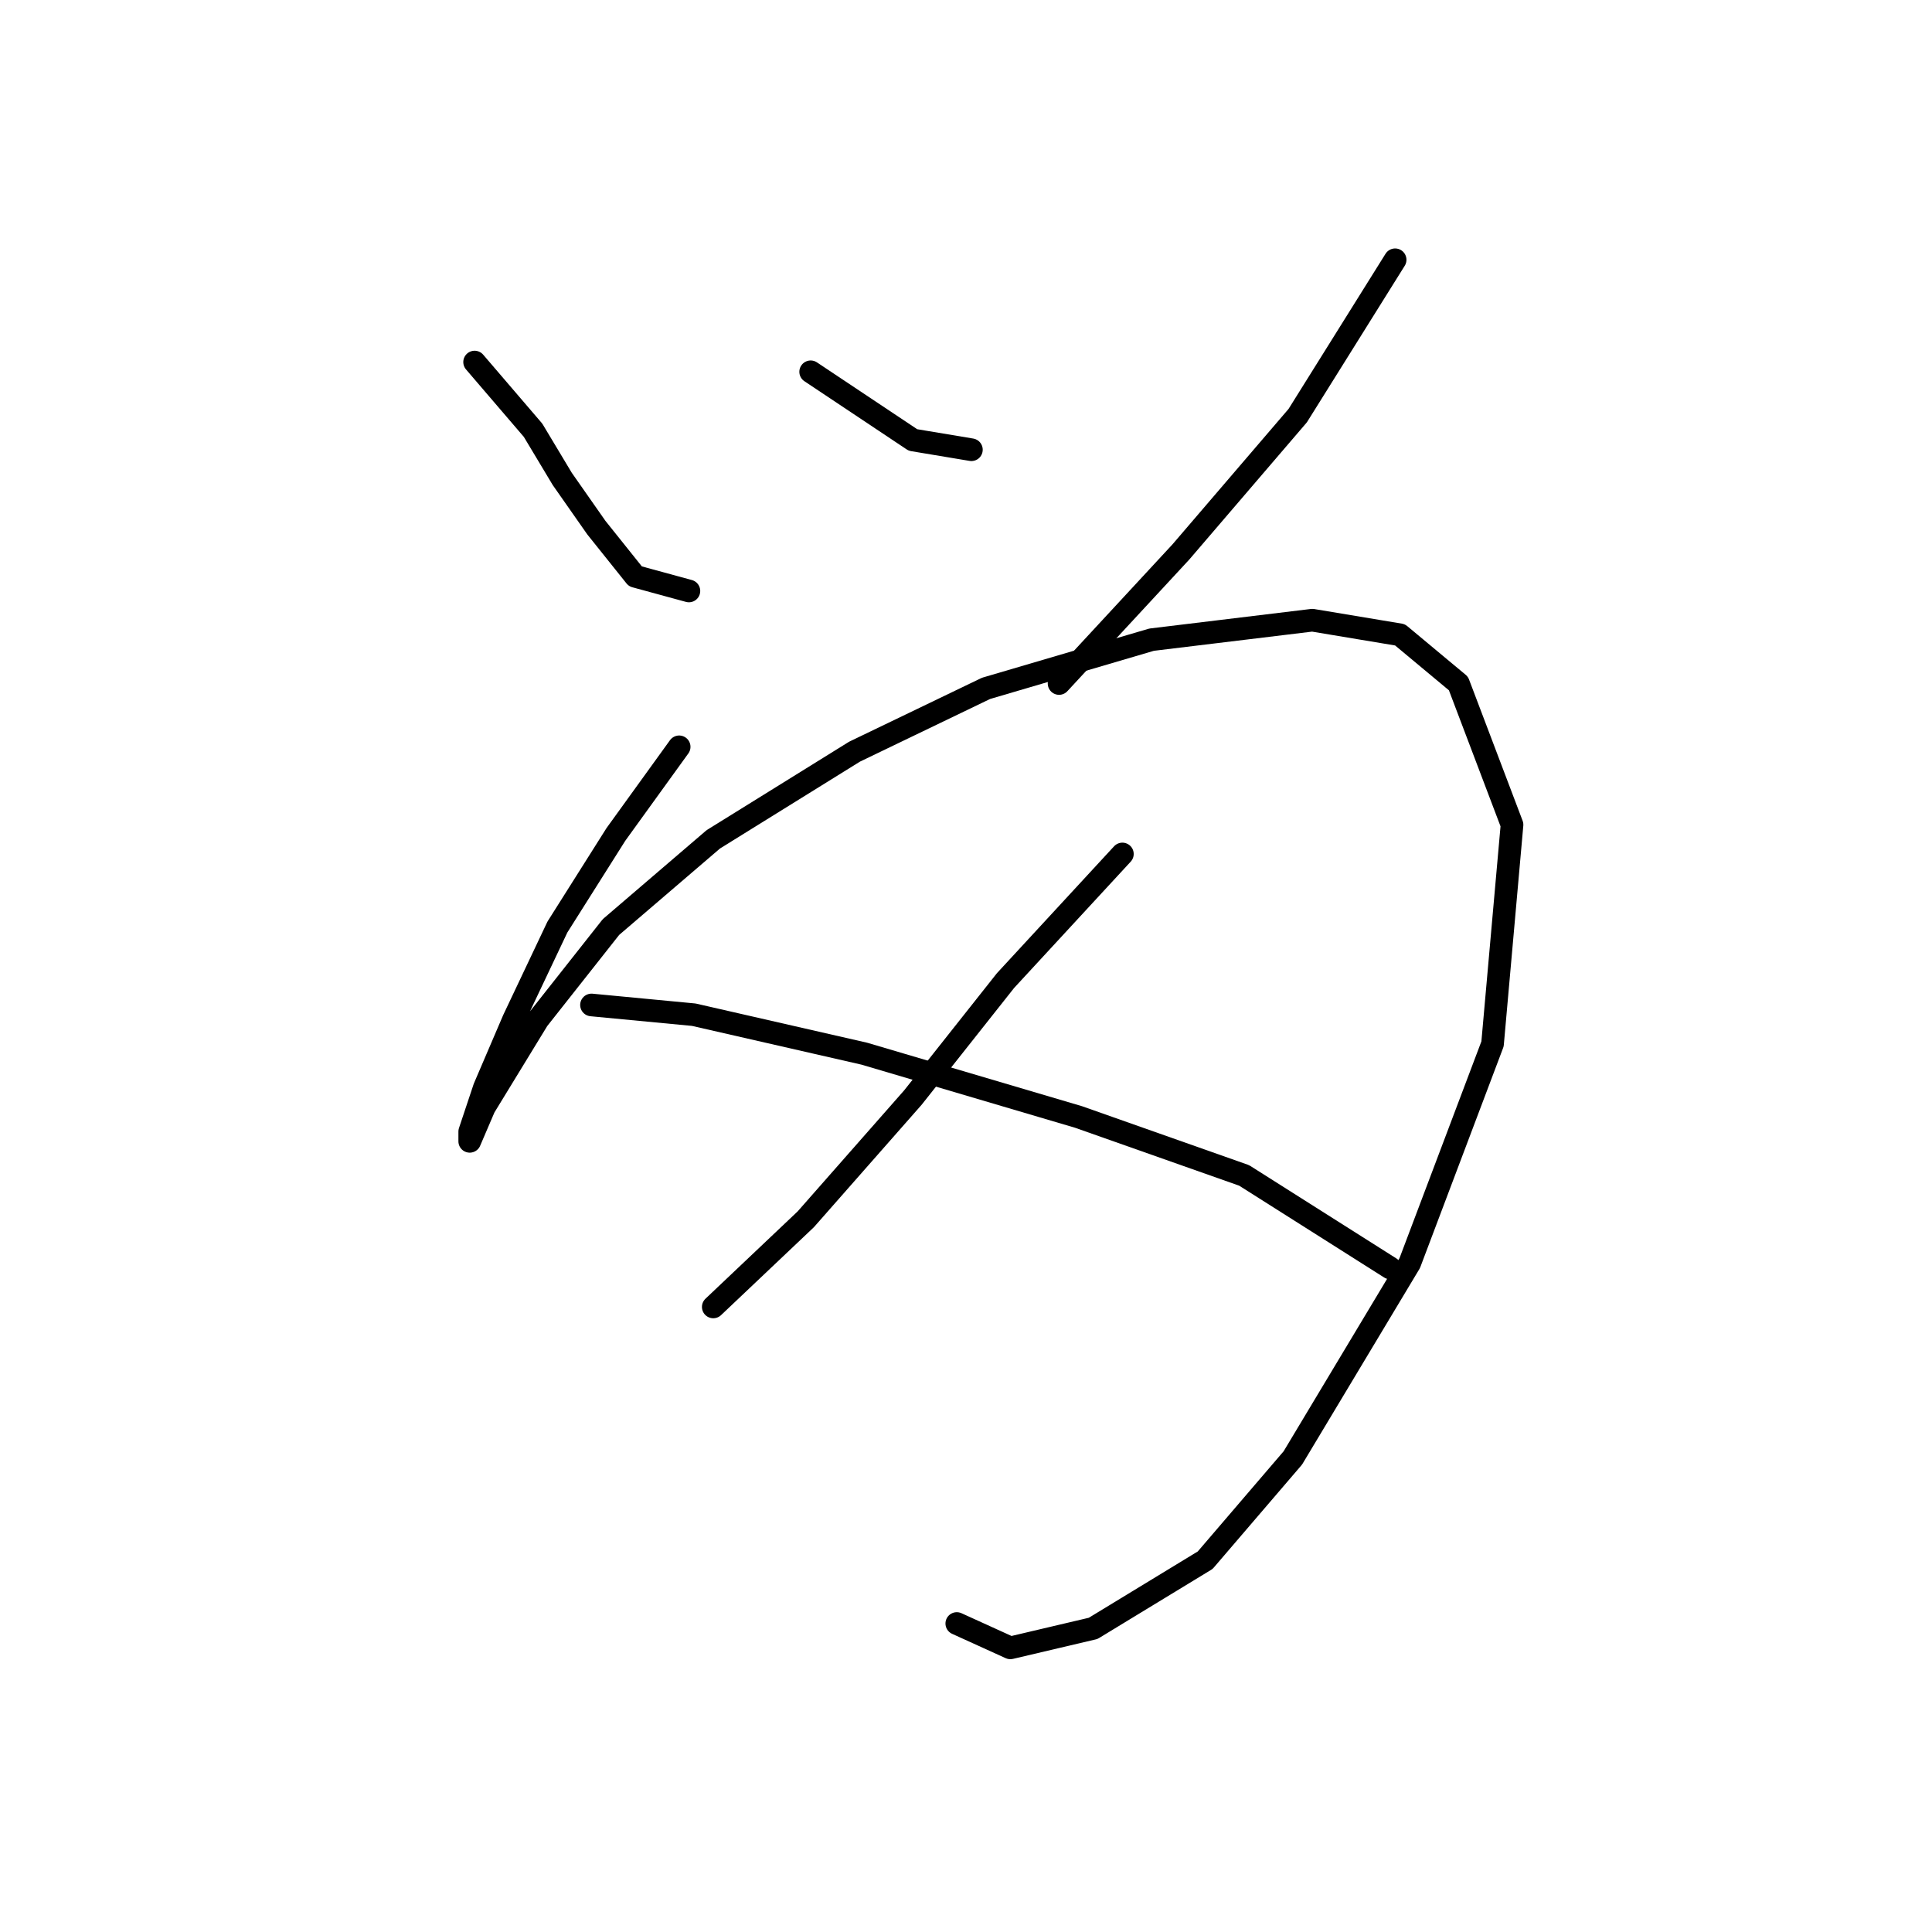 <?xml version="1.0" standalone="no"?>
    <svg width="256" height="256" xmlns="http://www.w3.org/2000/svg" version="1.1">
    <polyline stroke="black" stroke-width="3" stroke-linecap="round" fill="transparent" stroke-linejoin="round" points="62.888 47.974 70.632 57.009 74.504 63.463 79.022 69.917 84.185 76.37 91.284 78.306 91.284 78.306 " />
        <polyline stroke="black" stroke-width="3" stroke-linecap="round" fill="transparent" stroke-linejoin="round" points="107.418 49.265 120.971 58.3 128.715 59.591 128.715 59.591 " />
        <polyline stroke="black" stroke-width="3" stroke-linecap="round" fill="transparent" stroke-linejoin="round" points="184.862 34.422 171.955 55.073 156.466 73.143 140.332 90.568 140.332 90.568 " />
        <polyline stroke="black" stroke-width="3" stroke-linecap="round" fill="transparent" stroke-linejoin="round" points="89.993 98.958 81.603 110.575 73.859 122.837 68.051 135.099 64.179 144.134 62.242 149.942 62.242 151.233 64.179 146.715 71.278 135.099 80.958 122.837 94.511 111.22 113.226 99.603 130.651 91.214 152.594 84.76 173.891 82.179 185.507 84.115 193.252 90.568 200.351 109.284 197.769 138.325 186.798 167.367 171.309 193.182 159.693 206.734 144.849 215.769 133.878 218.351 126.779 215.124 126.779 215.124 " />
        <polyline stroke="black" stroke-width="3" stroke-linecap="round" fill="transparent" stroke-linejoin="round" points="148.722 113.156 133.233 129.936 120.971 145.424 106.773 161.559 94.511 173.175 94.511 173.175 " />
        <polyline stroke="black" stroke-width="3" stroke-linecap="round" fill="transparent" stroke-linejoin="round" points="78.377 133.163 91.929 134.453 114.517 139.616 142.913 148.006 164.856 155.75 184.217 168.012 184.217 168.012 " />
        </svg>
